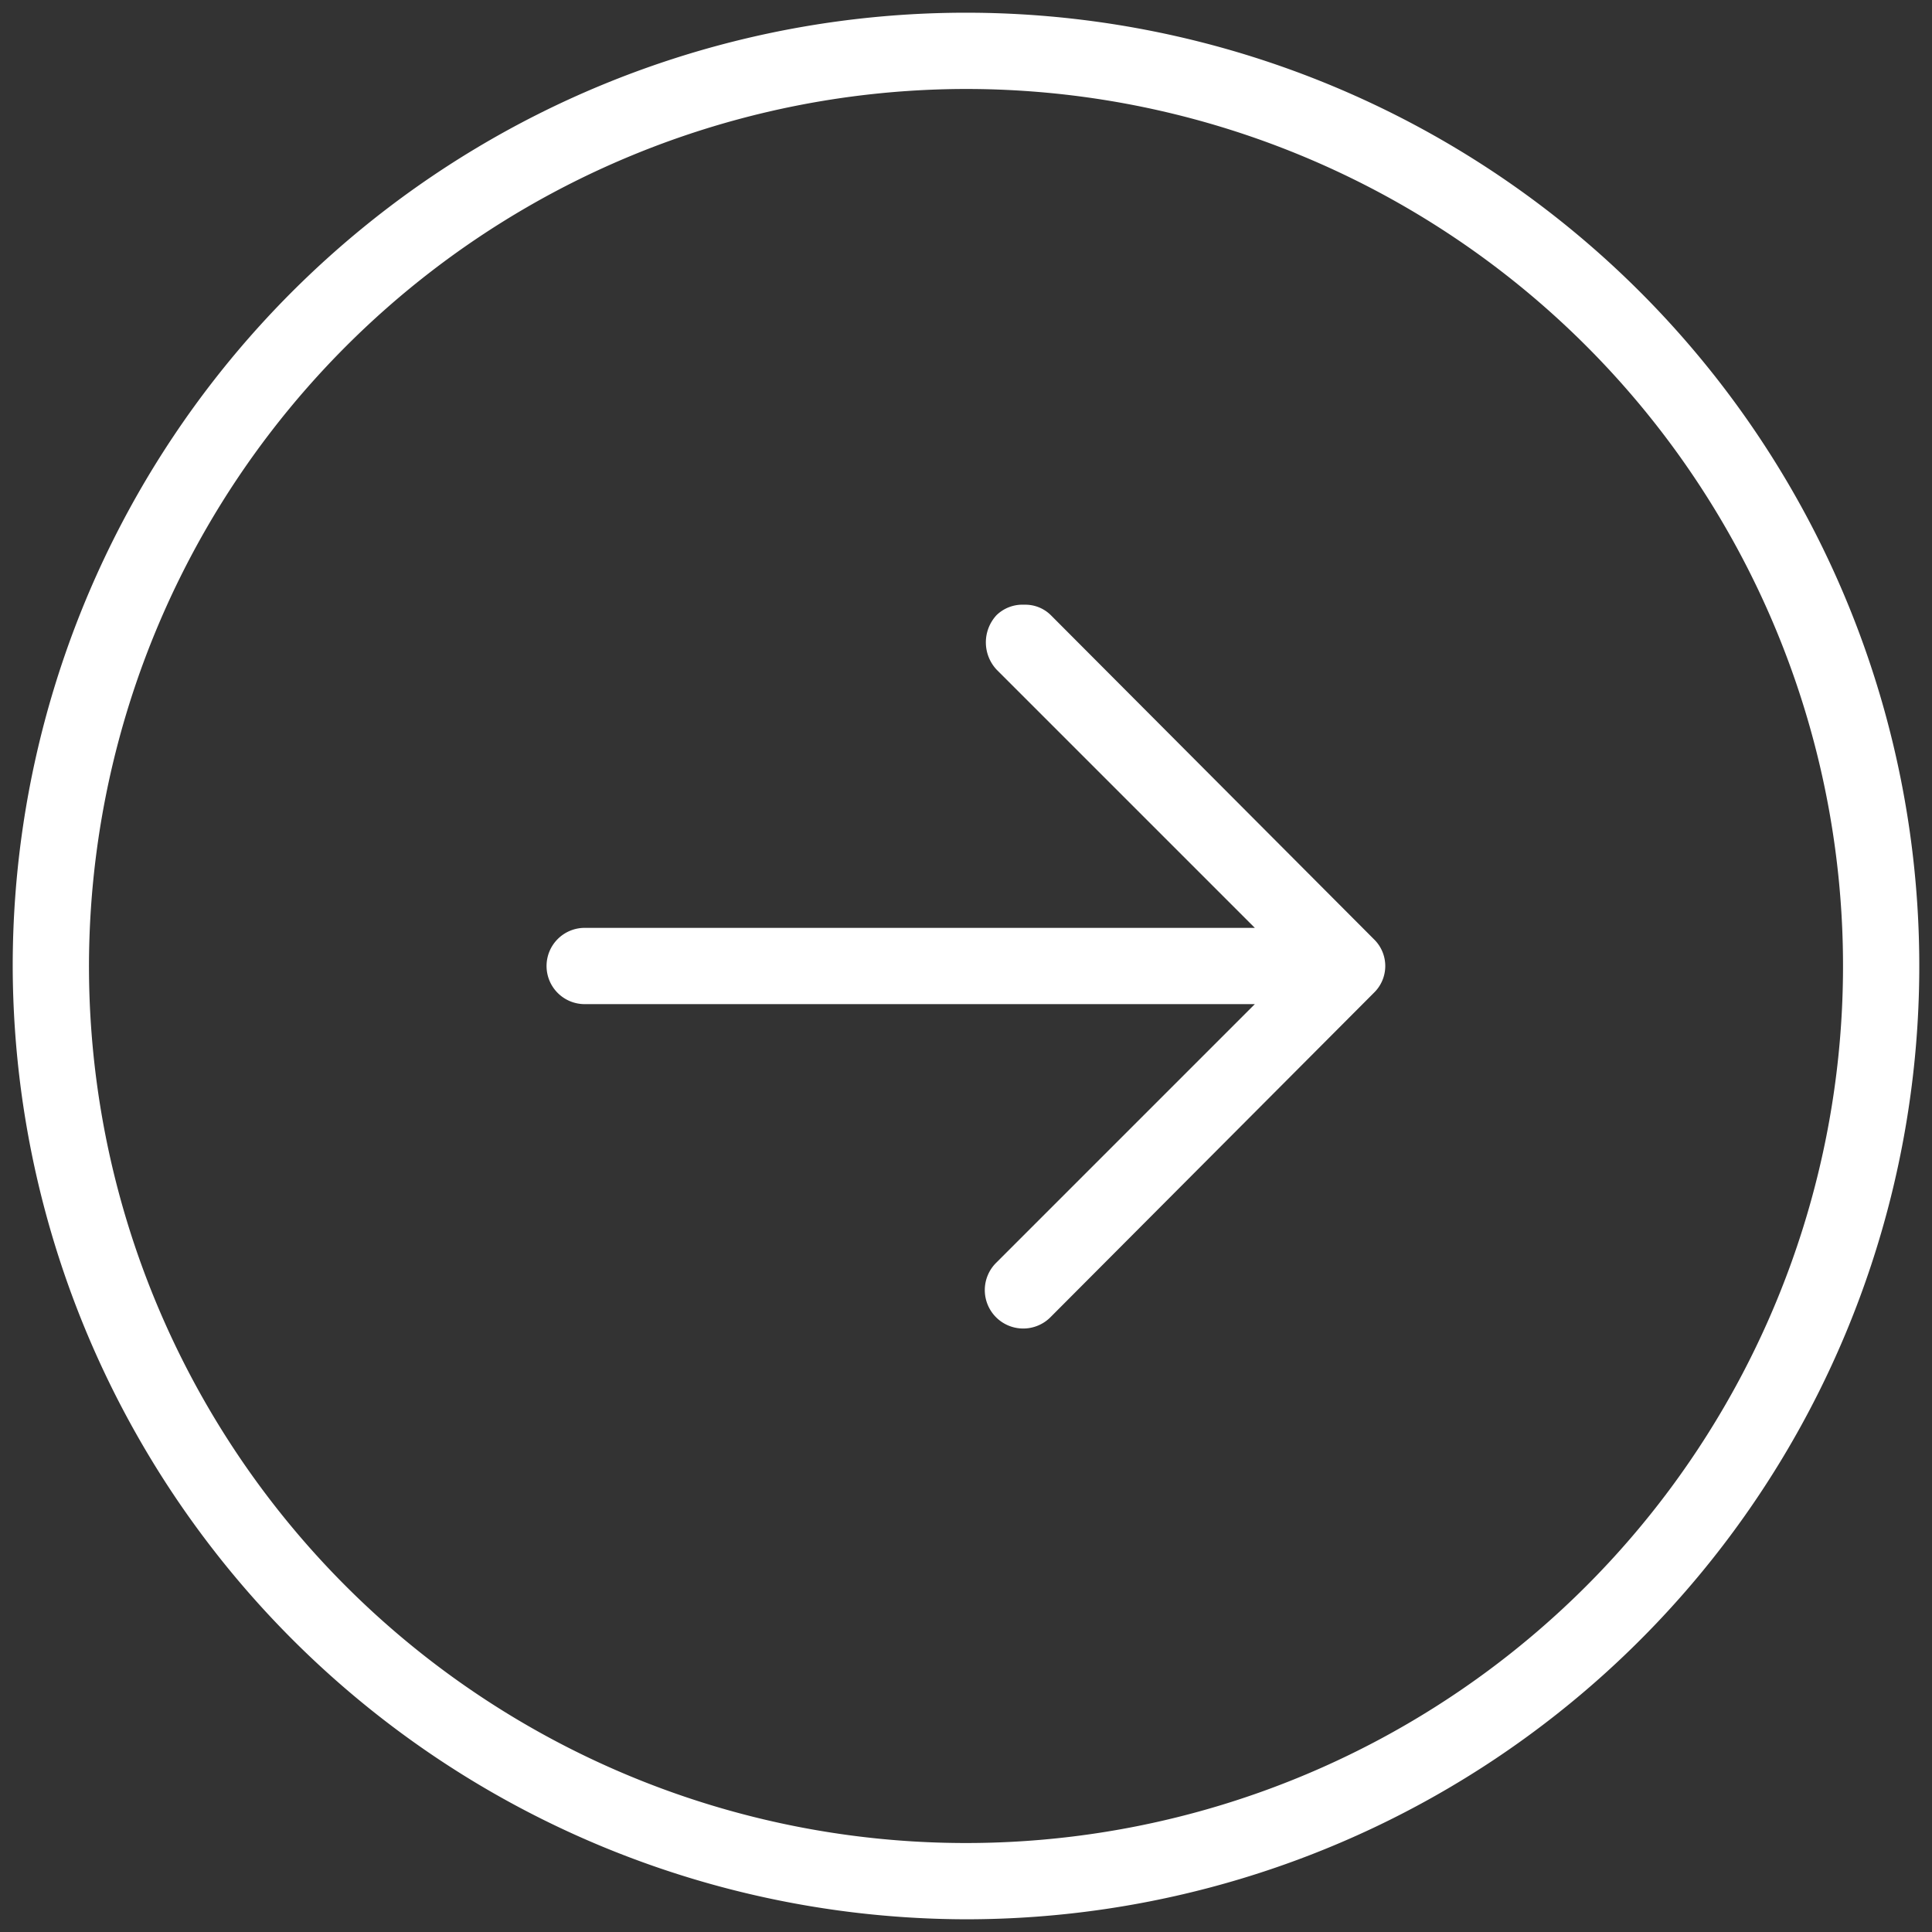 <svg width="38" height="38" fill="none" xmlns="http://www.w3.org/2000/svg"><rect width="100%" height="100%" fill="#333333" stroke="none"/><path d="M19 37.75A18.75 18.75 0 10.25 19 18.787 18.787 0 0019 37.75zm0-36A17.25 17.25 0 111.75 19 17.269 17.269 0 0119 1.75zM10.75 19a.75.75 0 01.75-.75h13.181L19.6 13.169a.787.787 0 010-1.069.732.732 0 01.544-.206.713.713 0 01.525.206l6.356 6.375a.733.733 0 010 1.05L20.669 25.9a.756.756 0 11-1.069-1.069l5.081-5.081H11.5a.75.75 0 01-.75-.75z" fill="#fff"/></svg>